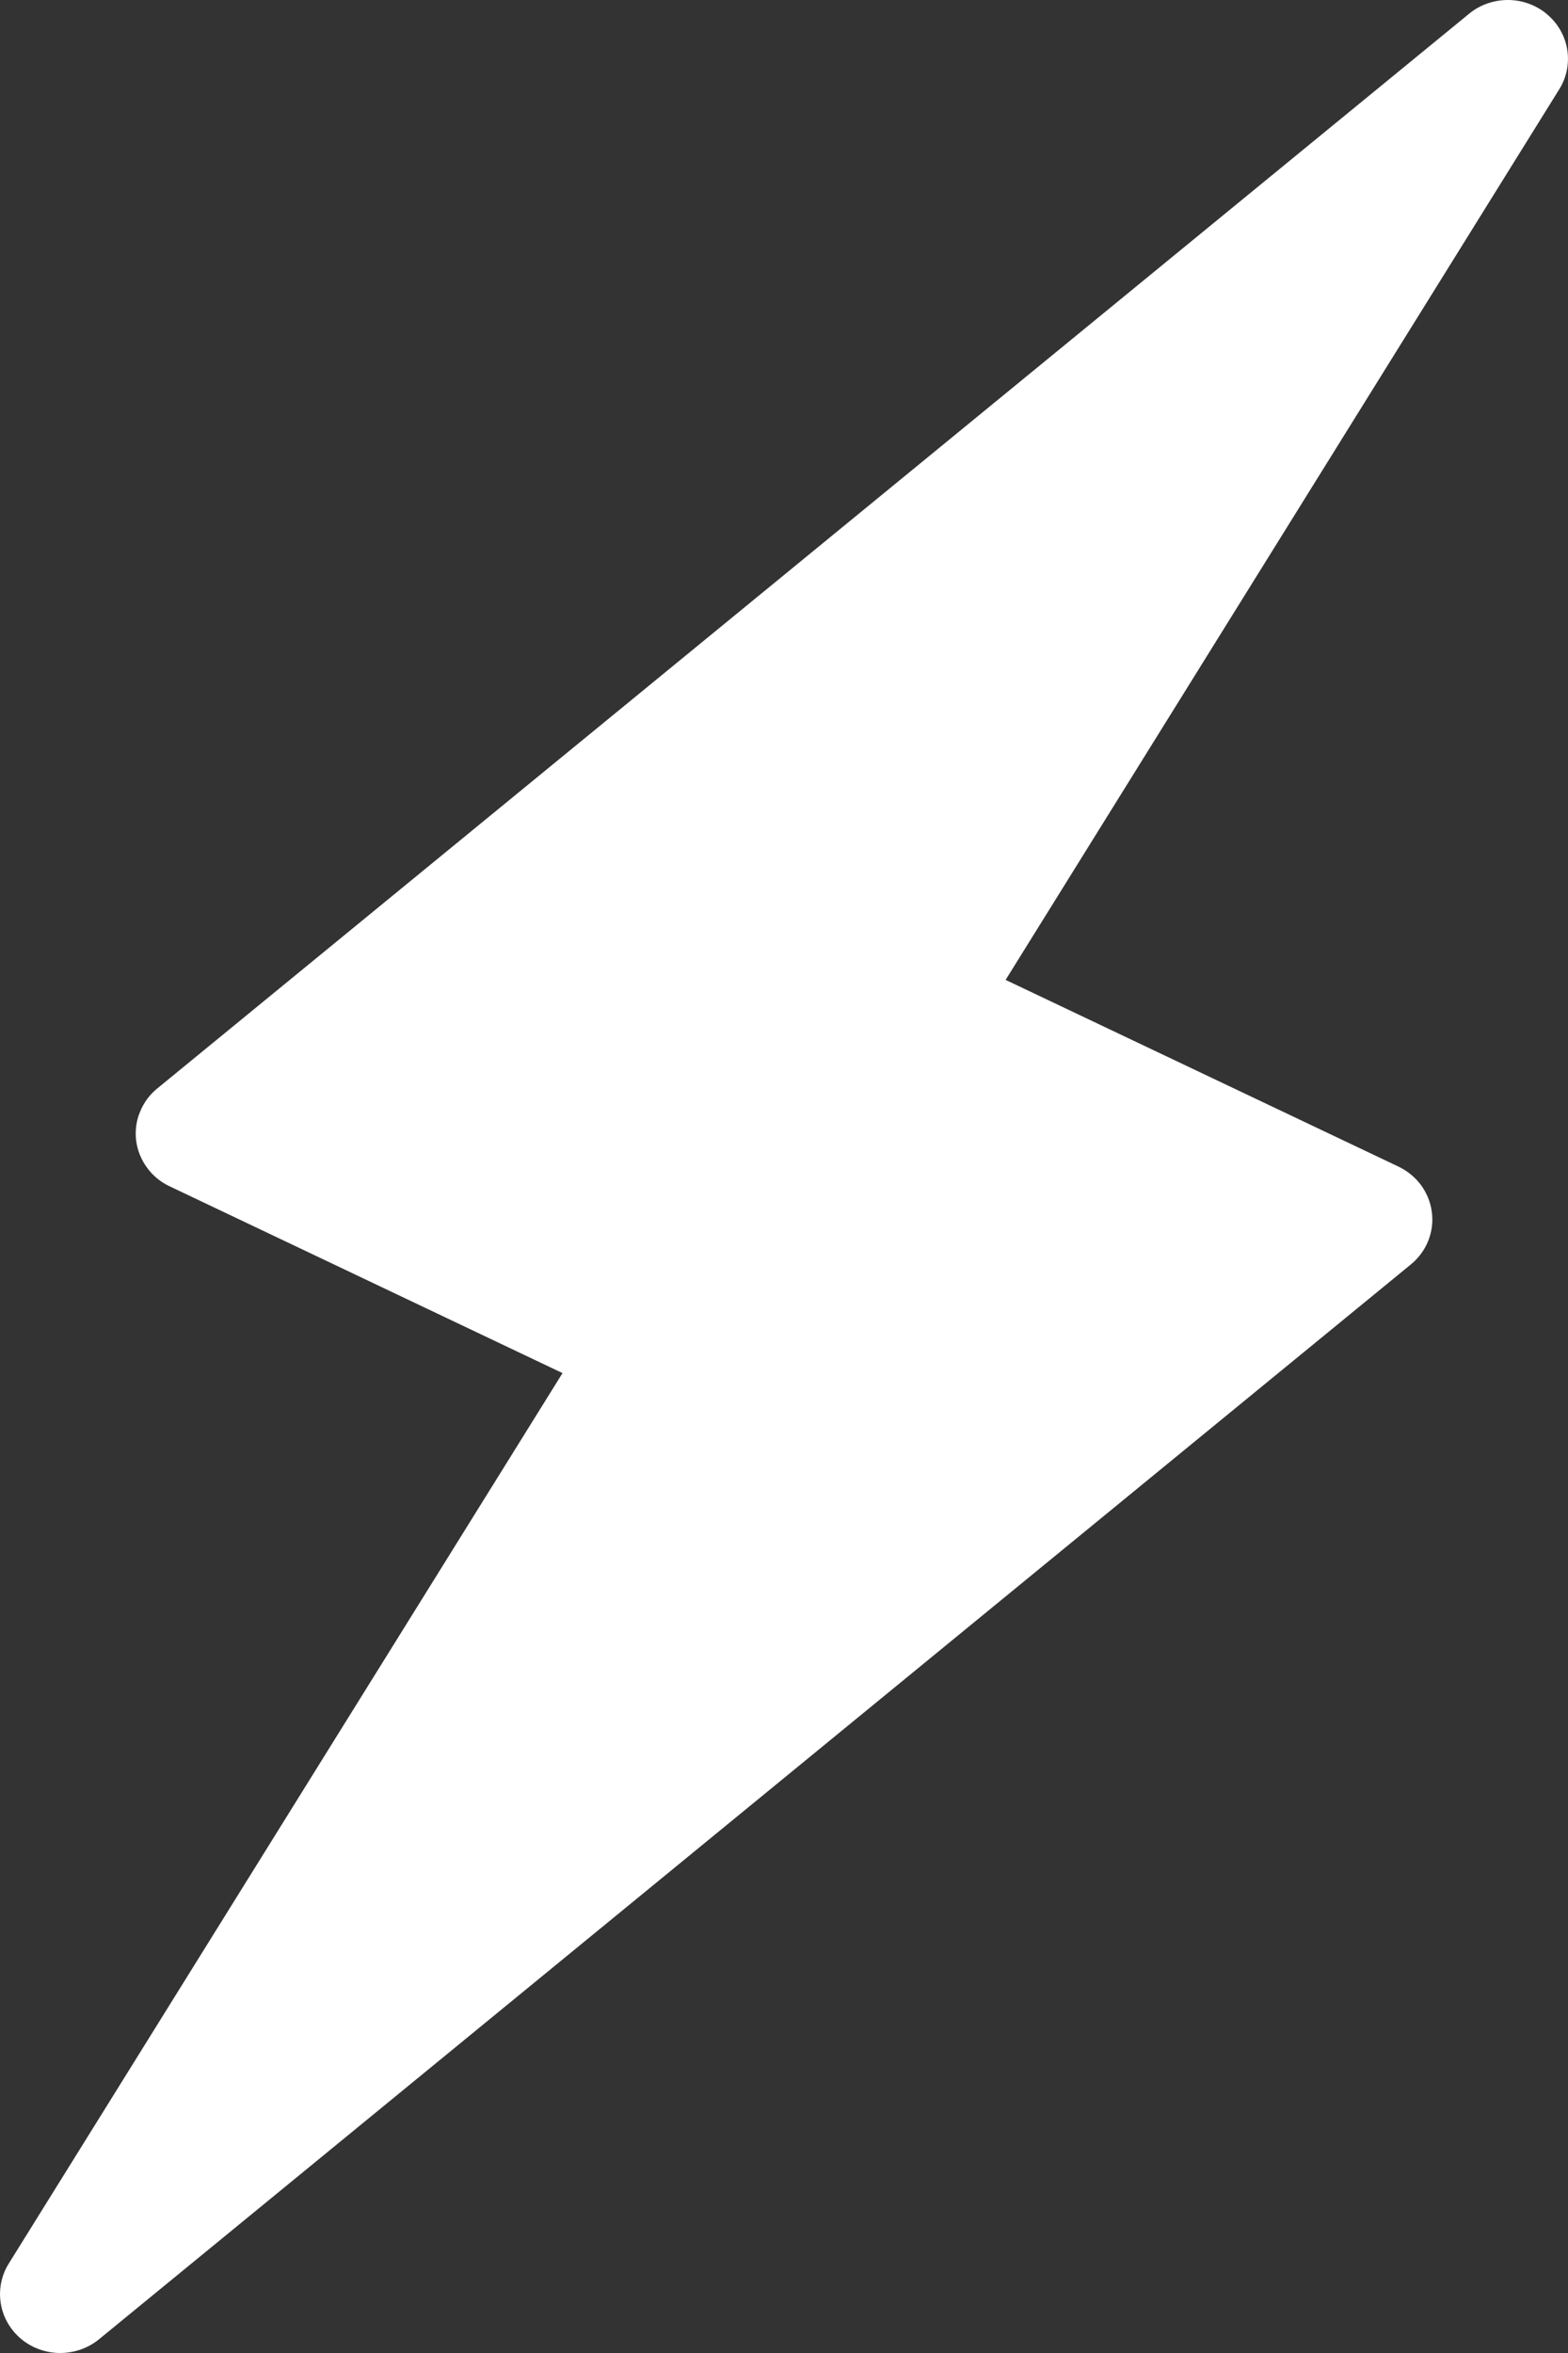 <svg width="12" height="18" viewBox="0 0 12 18" fill="none" xmlns="http://www.w3.org/2000/svg">
<rect x="0" y="0" width="12" height="18" fill="#333333" stroke="none"/>
<path id="Vector" d="M11.839 0.108C11.756 0.039 11.65 0 11.541 4.84152e-06C11.431 -0 11.325 0.037 11.242 0.106L1.203 8.327C1.144 8.375 1.099 8.437 1.071 8.507C1.042 8.576 1.033 8.652 1.042 8.726C1.052 8.801 1.08 8.871 1.125 8.932C1.169 8.993 1.229 9.043 1.298 9.075L4.305 10.504L0.067 17.316C0.01 17.407 -0.011 17.515 0.006 17.621C0.023 17.726 0.078 17.822 0.161 17.892C0.244 17.961 0.35 18 0.46 18C0.569 18 0.675 17.963 0.759 17.894L10.797 9.673C10.856 9.625 10.902 9.563 10.93 9.493C10.958 9.423 10.968 9.348 10.958 9.273C10.949 9.199 10.92 9.128 10.876 9.067C10.831 9.006 10.771 8.957 10.702 8.924L7.696 7.496L11.933 0.683C11.99 0.592 12.011 0.484 11.994 0.379C11.977 0.274 11.922 0.178 11.839 0.109V0.108Z" fill="white"/>
</svg>
